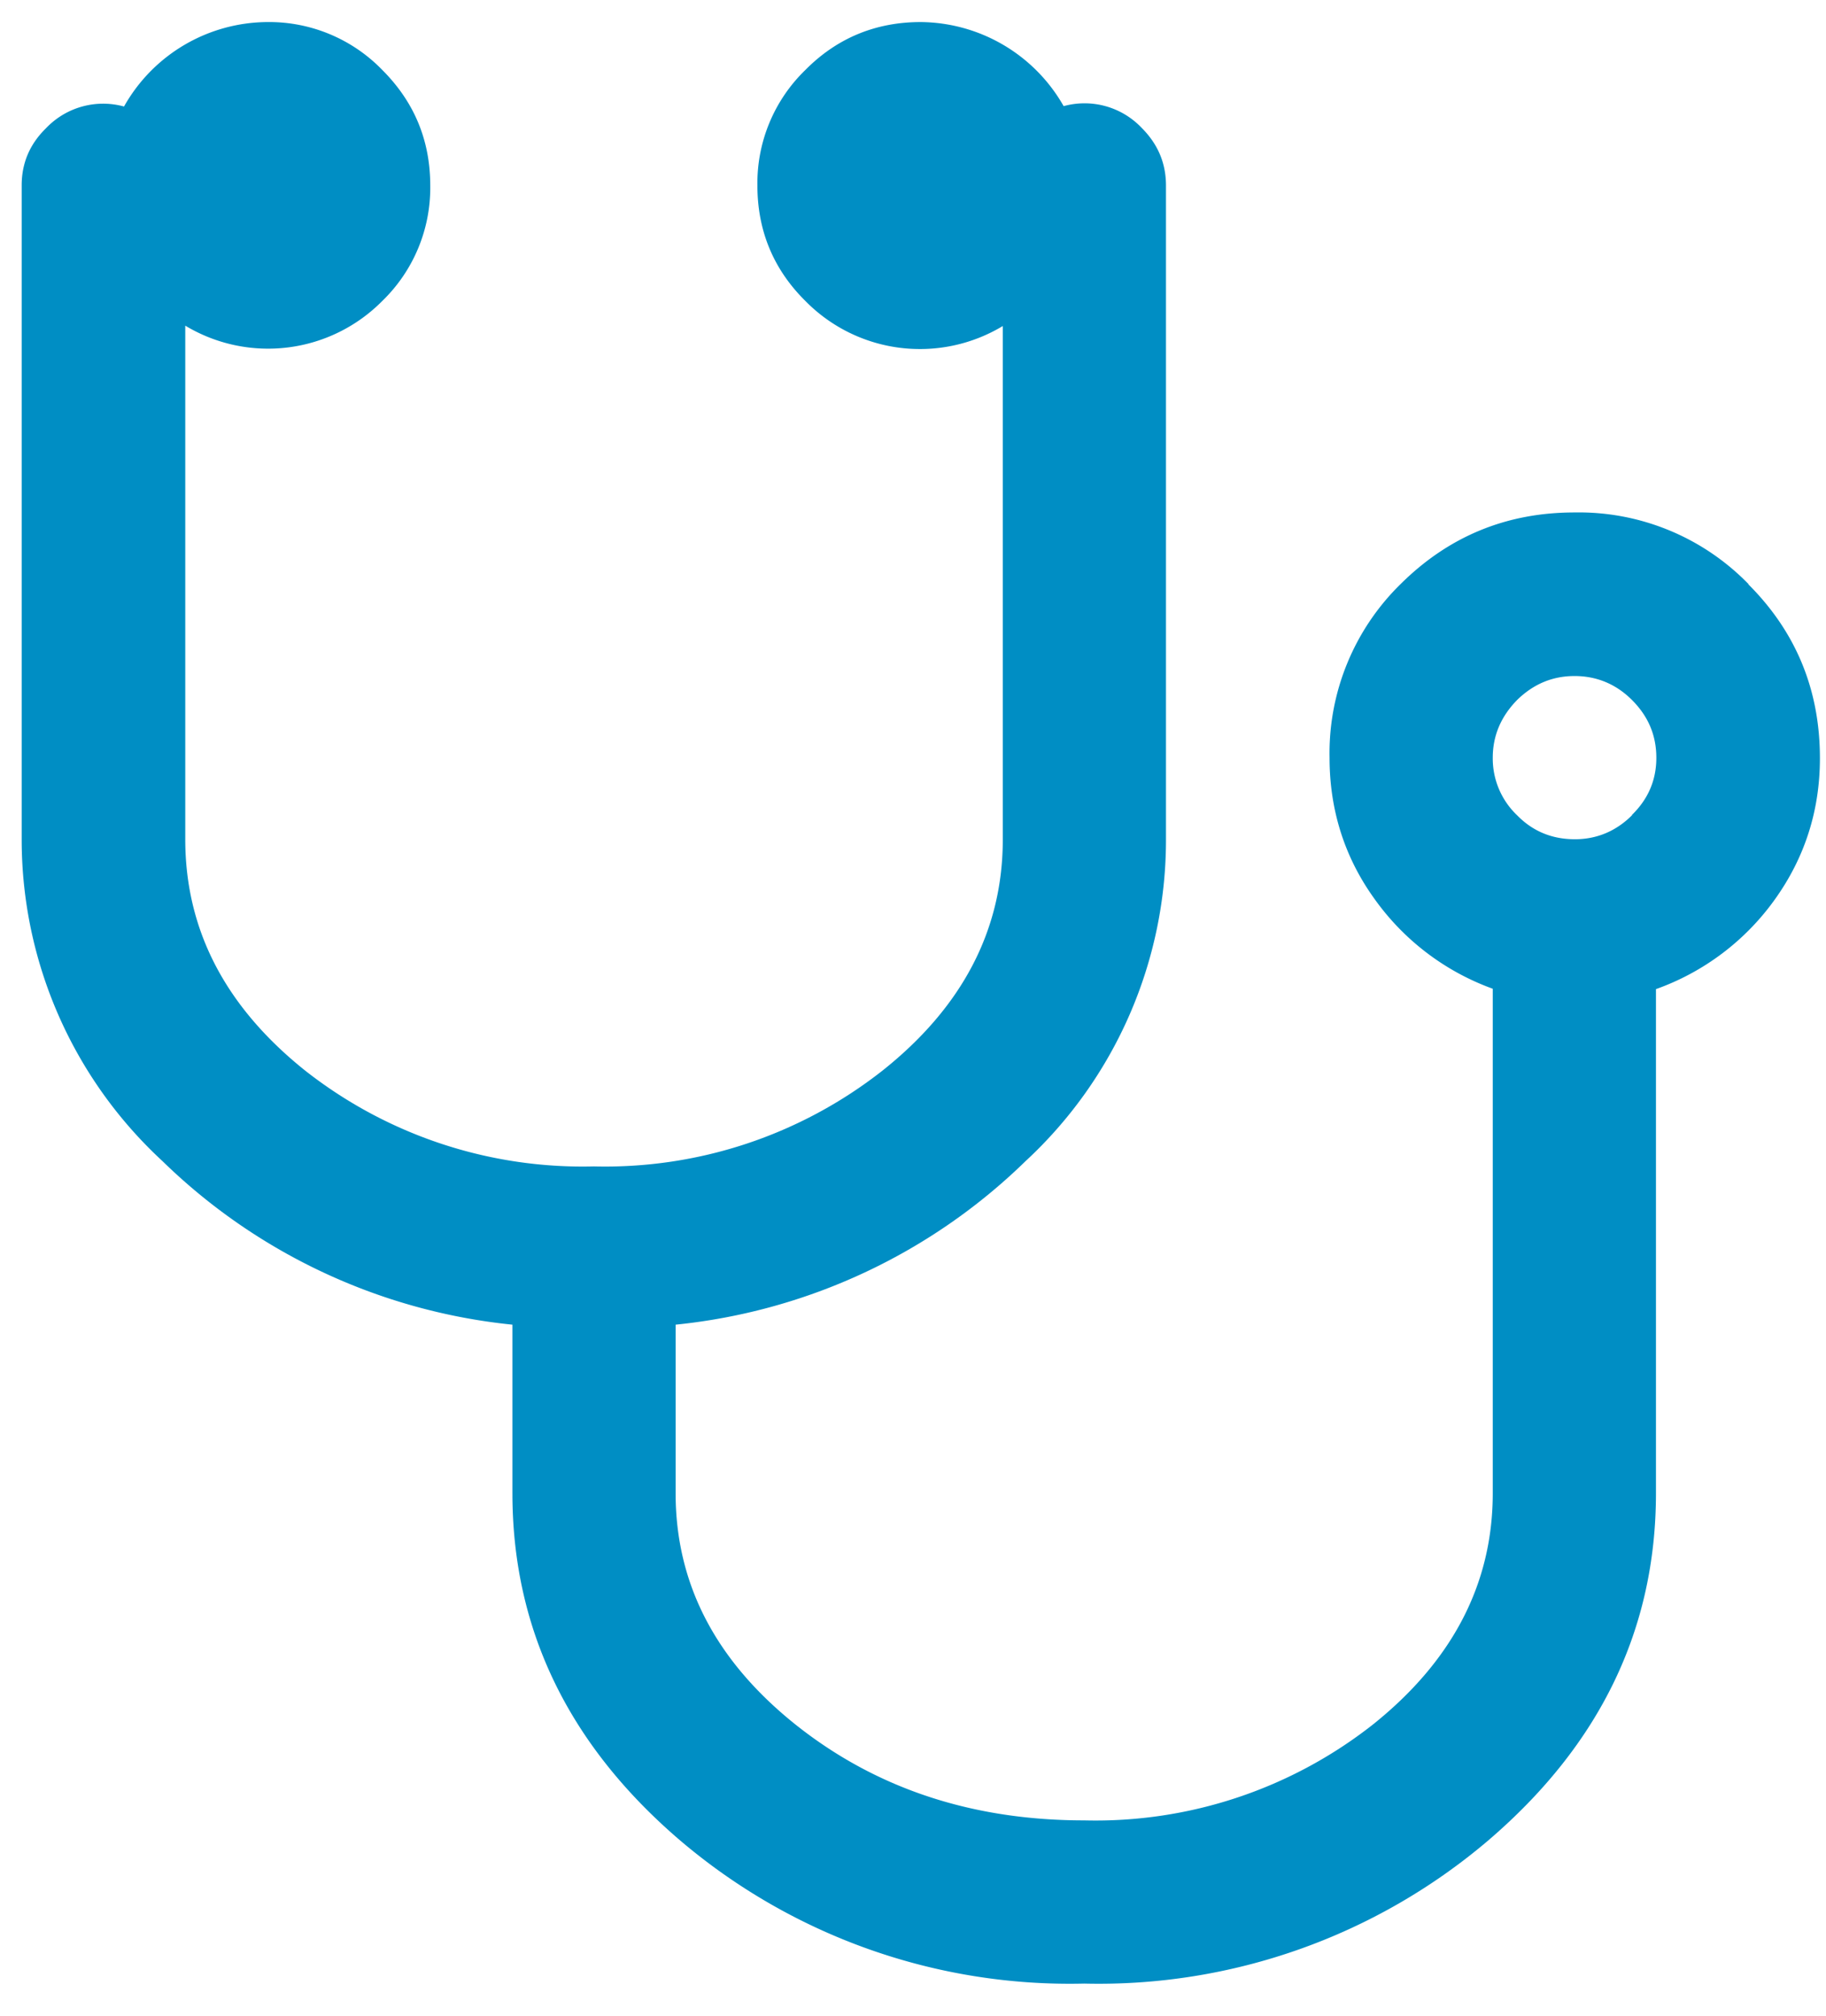 <svg viewBox="0 0 48 53" xmlns="http://www.w3.org/2000/svg" fill-rule="evenodd" clip-rule="evenodd" stroke-linejoin="round" stroke-miterlimit="1.41"><path d="M45.96 15.35a6.22 6.22 0 00-4.57-1.88c-1.79 0-3.31.63-4.57 1.88a6.22 6.22 0 00-1.87 4.57c0 1.38.4 2.63 1.19 3.72a6.55 6.55 0 003.1 2.35v13.26c0 2.37-1.05 4.4-3.15 6.08a11.79 11.79 0 01-7.59 2.52c-2.95 0-5.48-.84-7.59-2.52-2.1-1.68-3.15-3.7-3.15-6.08v-4.43a15.39 15.39 0 009.2-4.3 11.5 11.5 0 003.69-8.46V4.88c0-.59-.21-1.09-.64-1.52a2.07 2.07 0 00-2.05-.57A4.36 4.36 0 0024.2.58c-1.18 0-2.2.42-3.03 1.26a4.14 4.14 0 00-1.26 3.04c0 1.18.42 2.2 1.26 3.03a4.22 4.22 0 005.19.66v13.5c0 2.37-1.06 4.4-3.16 6.07a11.8 11.8 0 01-7.59 2.52 11.8 11.8 0 01-7.59-2.52c-2.1-1.68-3.15-3.7-3.15-6.08V8.56a4.22 4.22 0 005.18-.65 4.14 4.14 0 001.26-3.03c0-1.19-.42-2.2-1.26-3.04A4.14 4.14 0 007.02.58 4.35 4.35 0 003.26 2.8a2.07 2.07 0 00-2.05.57c-.43.42-.64.92-.64 1.5v17.2a11.5 11.5 0 003.7 8.45 15.4 15.4 0 009.2 4.3v4.43c0 3.56 1.46 6.6 4.4 9.12a15.8 15.8 0 0010.63 3.77 15.8 15.8 0 0010.63-3.77c2.94-2.52 4.4-5.56 4.4-9.12V26a6.54 6.54 0 003.12-2.35c.79-1.1 1.19-2.34 1.19-3.72 0-1.8-.63-3.32-1.88-4.57zm-3.06 6.08c-.42.42-.93.63-1.5.63-.59 0-1.1-.2-1.52-.63a2.06 2.06 0 01-.64-1.51c0-.59.22-1.09.64-1.52.43-.42.93-.63 1.51-.63s1.09.21 1.51.63c.43.43.64.93.64 1.52 0 .58-.21 1.08-.64 1.5z" fill="#008ec4" fill-rule="nonzero"/></svg>